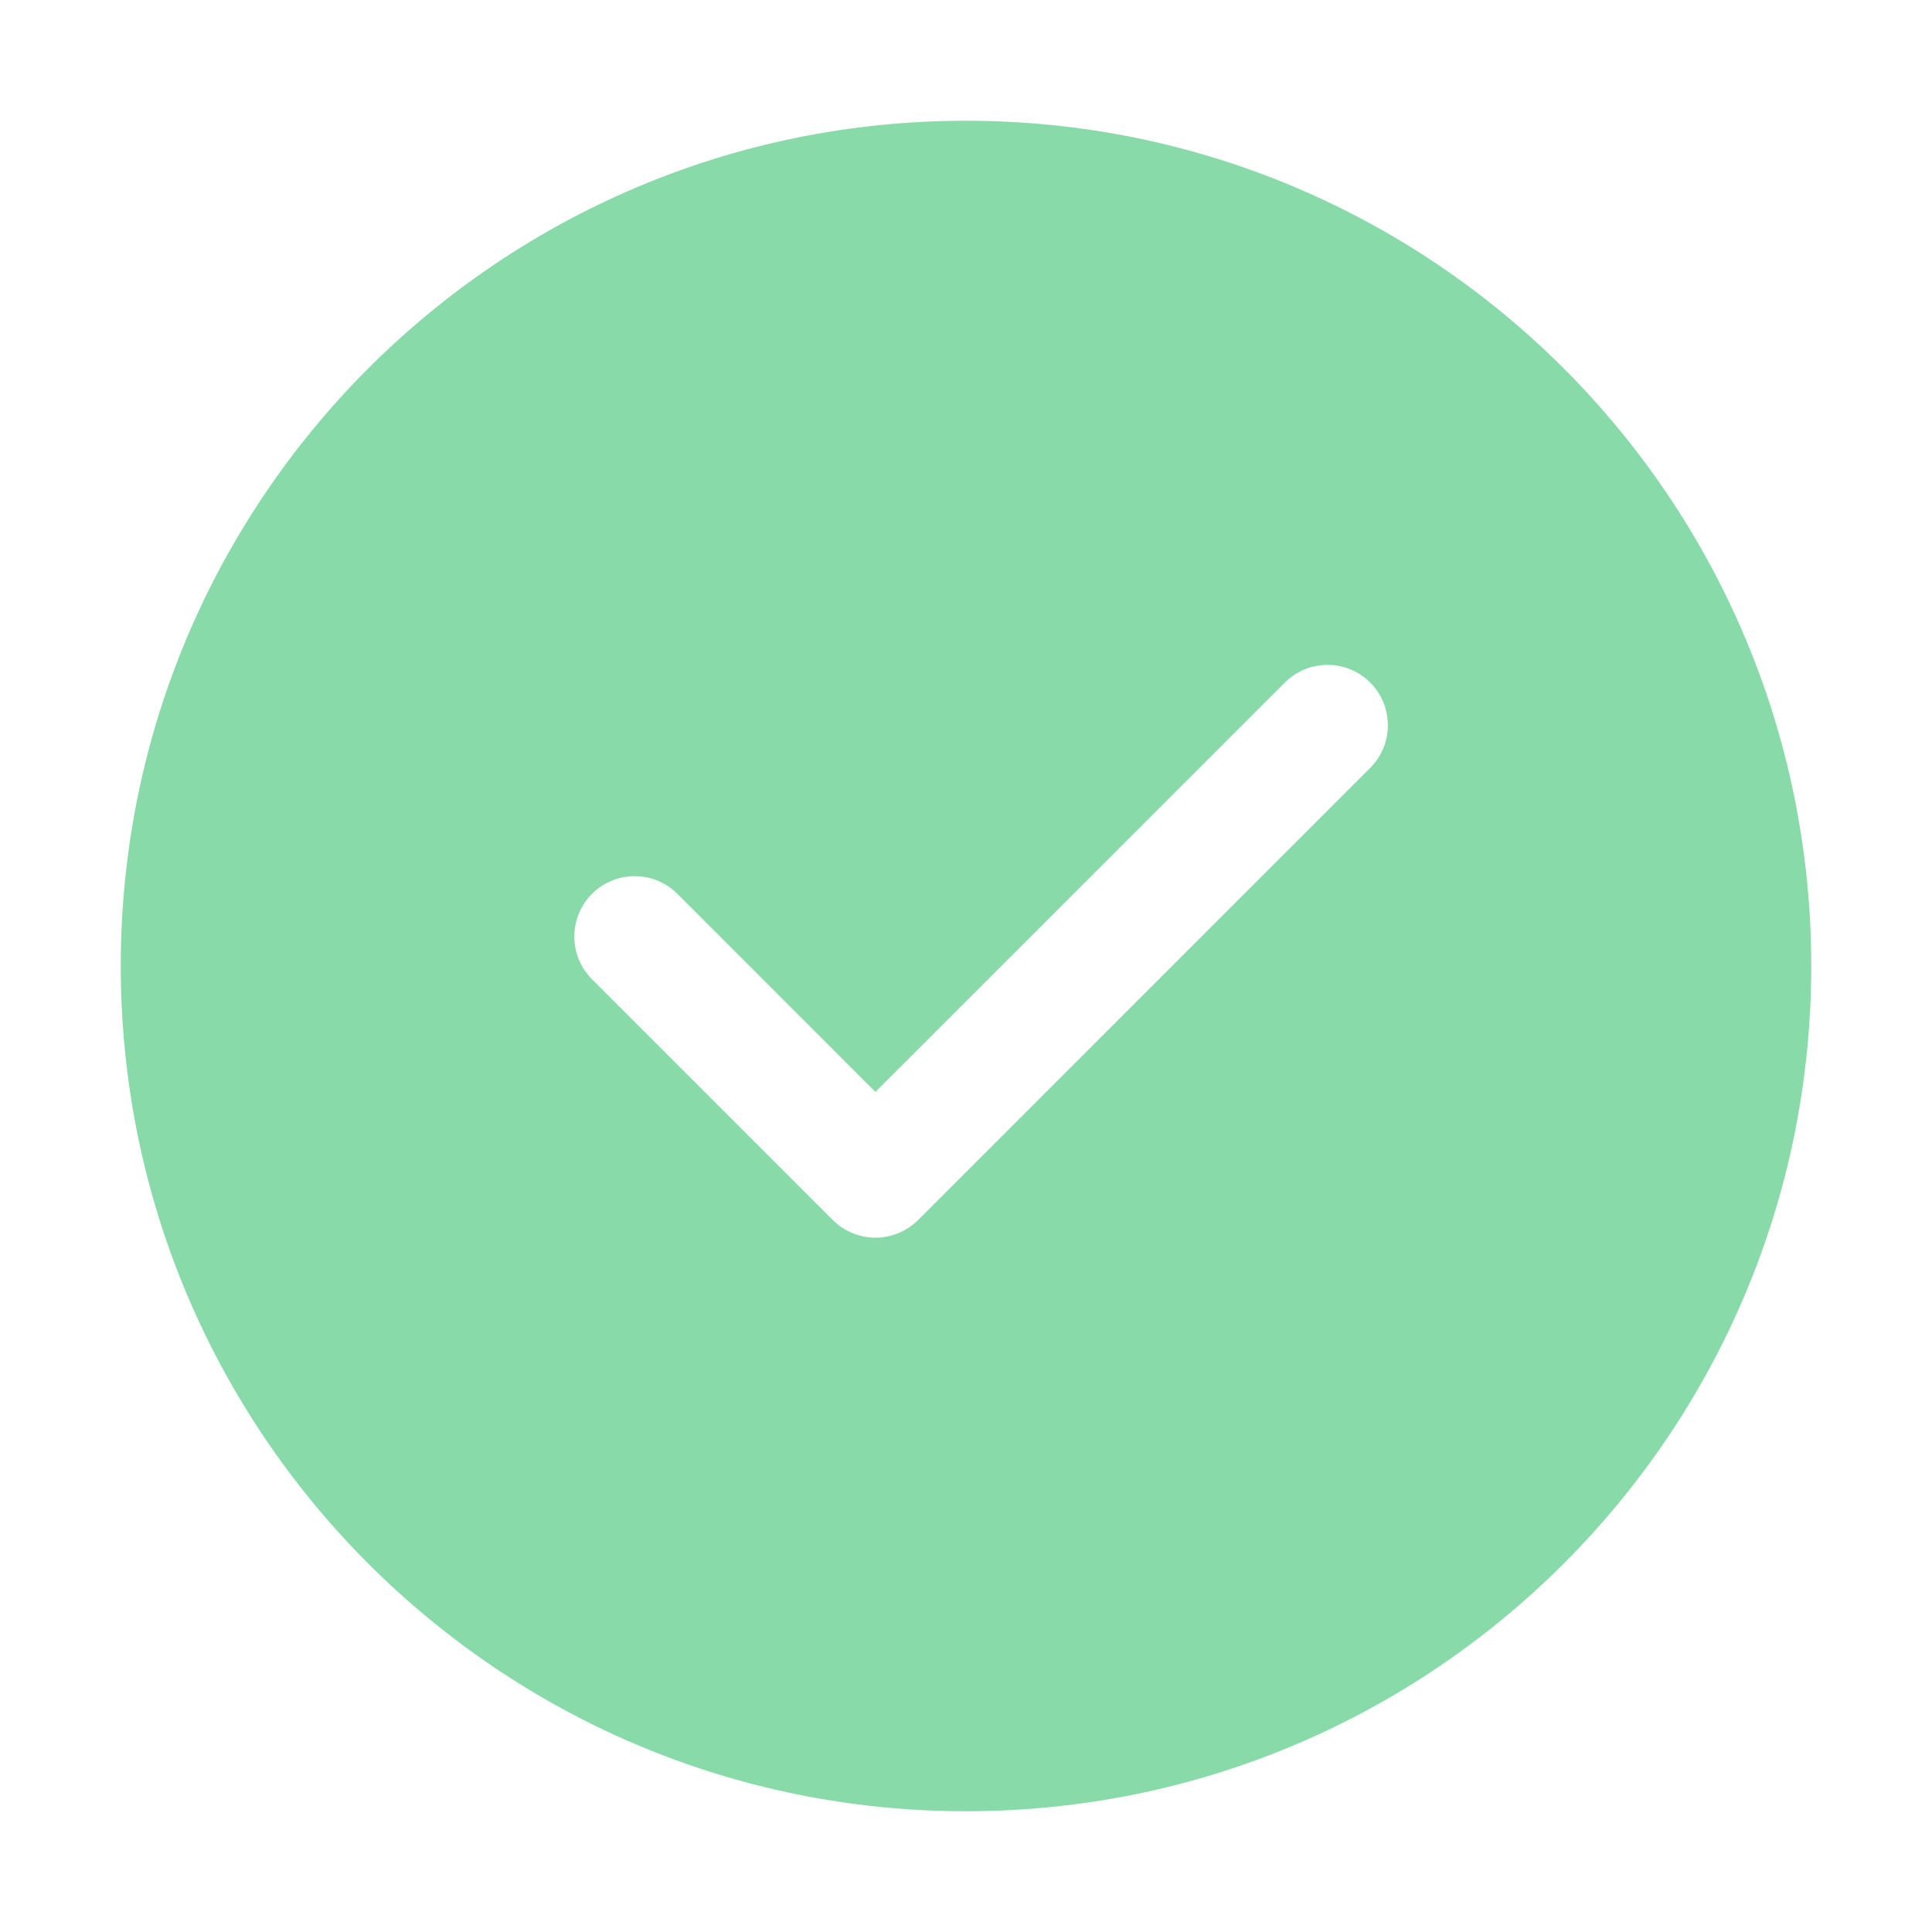 <svg width="26" height="26" viewBox="0 0 26 26" fill="none" xmlns="http://www.w3.org/2000/svg">
<path d="M1.625 13C1.625 6.718 6.718 1.625 13 1.625C19.282 1.625 24.375 6.718 24.375 13C24.375 19.282 19.282 24.375 13 24.375C6.718 24.375 1.625 19.282 1.625 13ZM18.449 10.324C18.597 10.171 18.679 9.966 18.677 9.753C18.676 9.54 18.59 9.336 18.439 9.185C18.289 9.035 18.085 8.949 17.872 8.948C17.659 8.946 17.454 9.028 17.301 9.176L11.781 14.695L9.106 12.019C8.952 11.871 8.747 11.789 8.534 11.791C8.321 11.793 8.117 11.879 7.967 12.029C7.816 12.18 7.731 12.384 7.729 12.597C7.727 12.81 7.809 13.015 7.957 13.168L11.207 16.418C11.359 16.57 11.566 16.656 11.781 16.656C11.997 16.656 12.203 16.57 12.356 16.418L18.449 10.324Z" fill="#88DBA9"/>
</svg>
